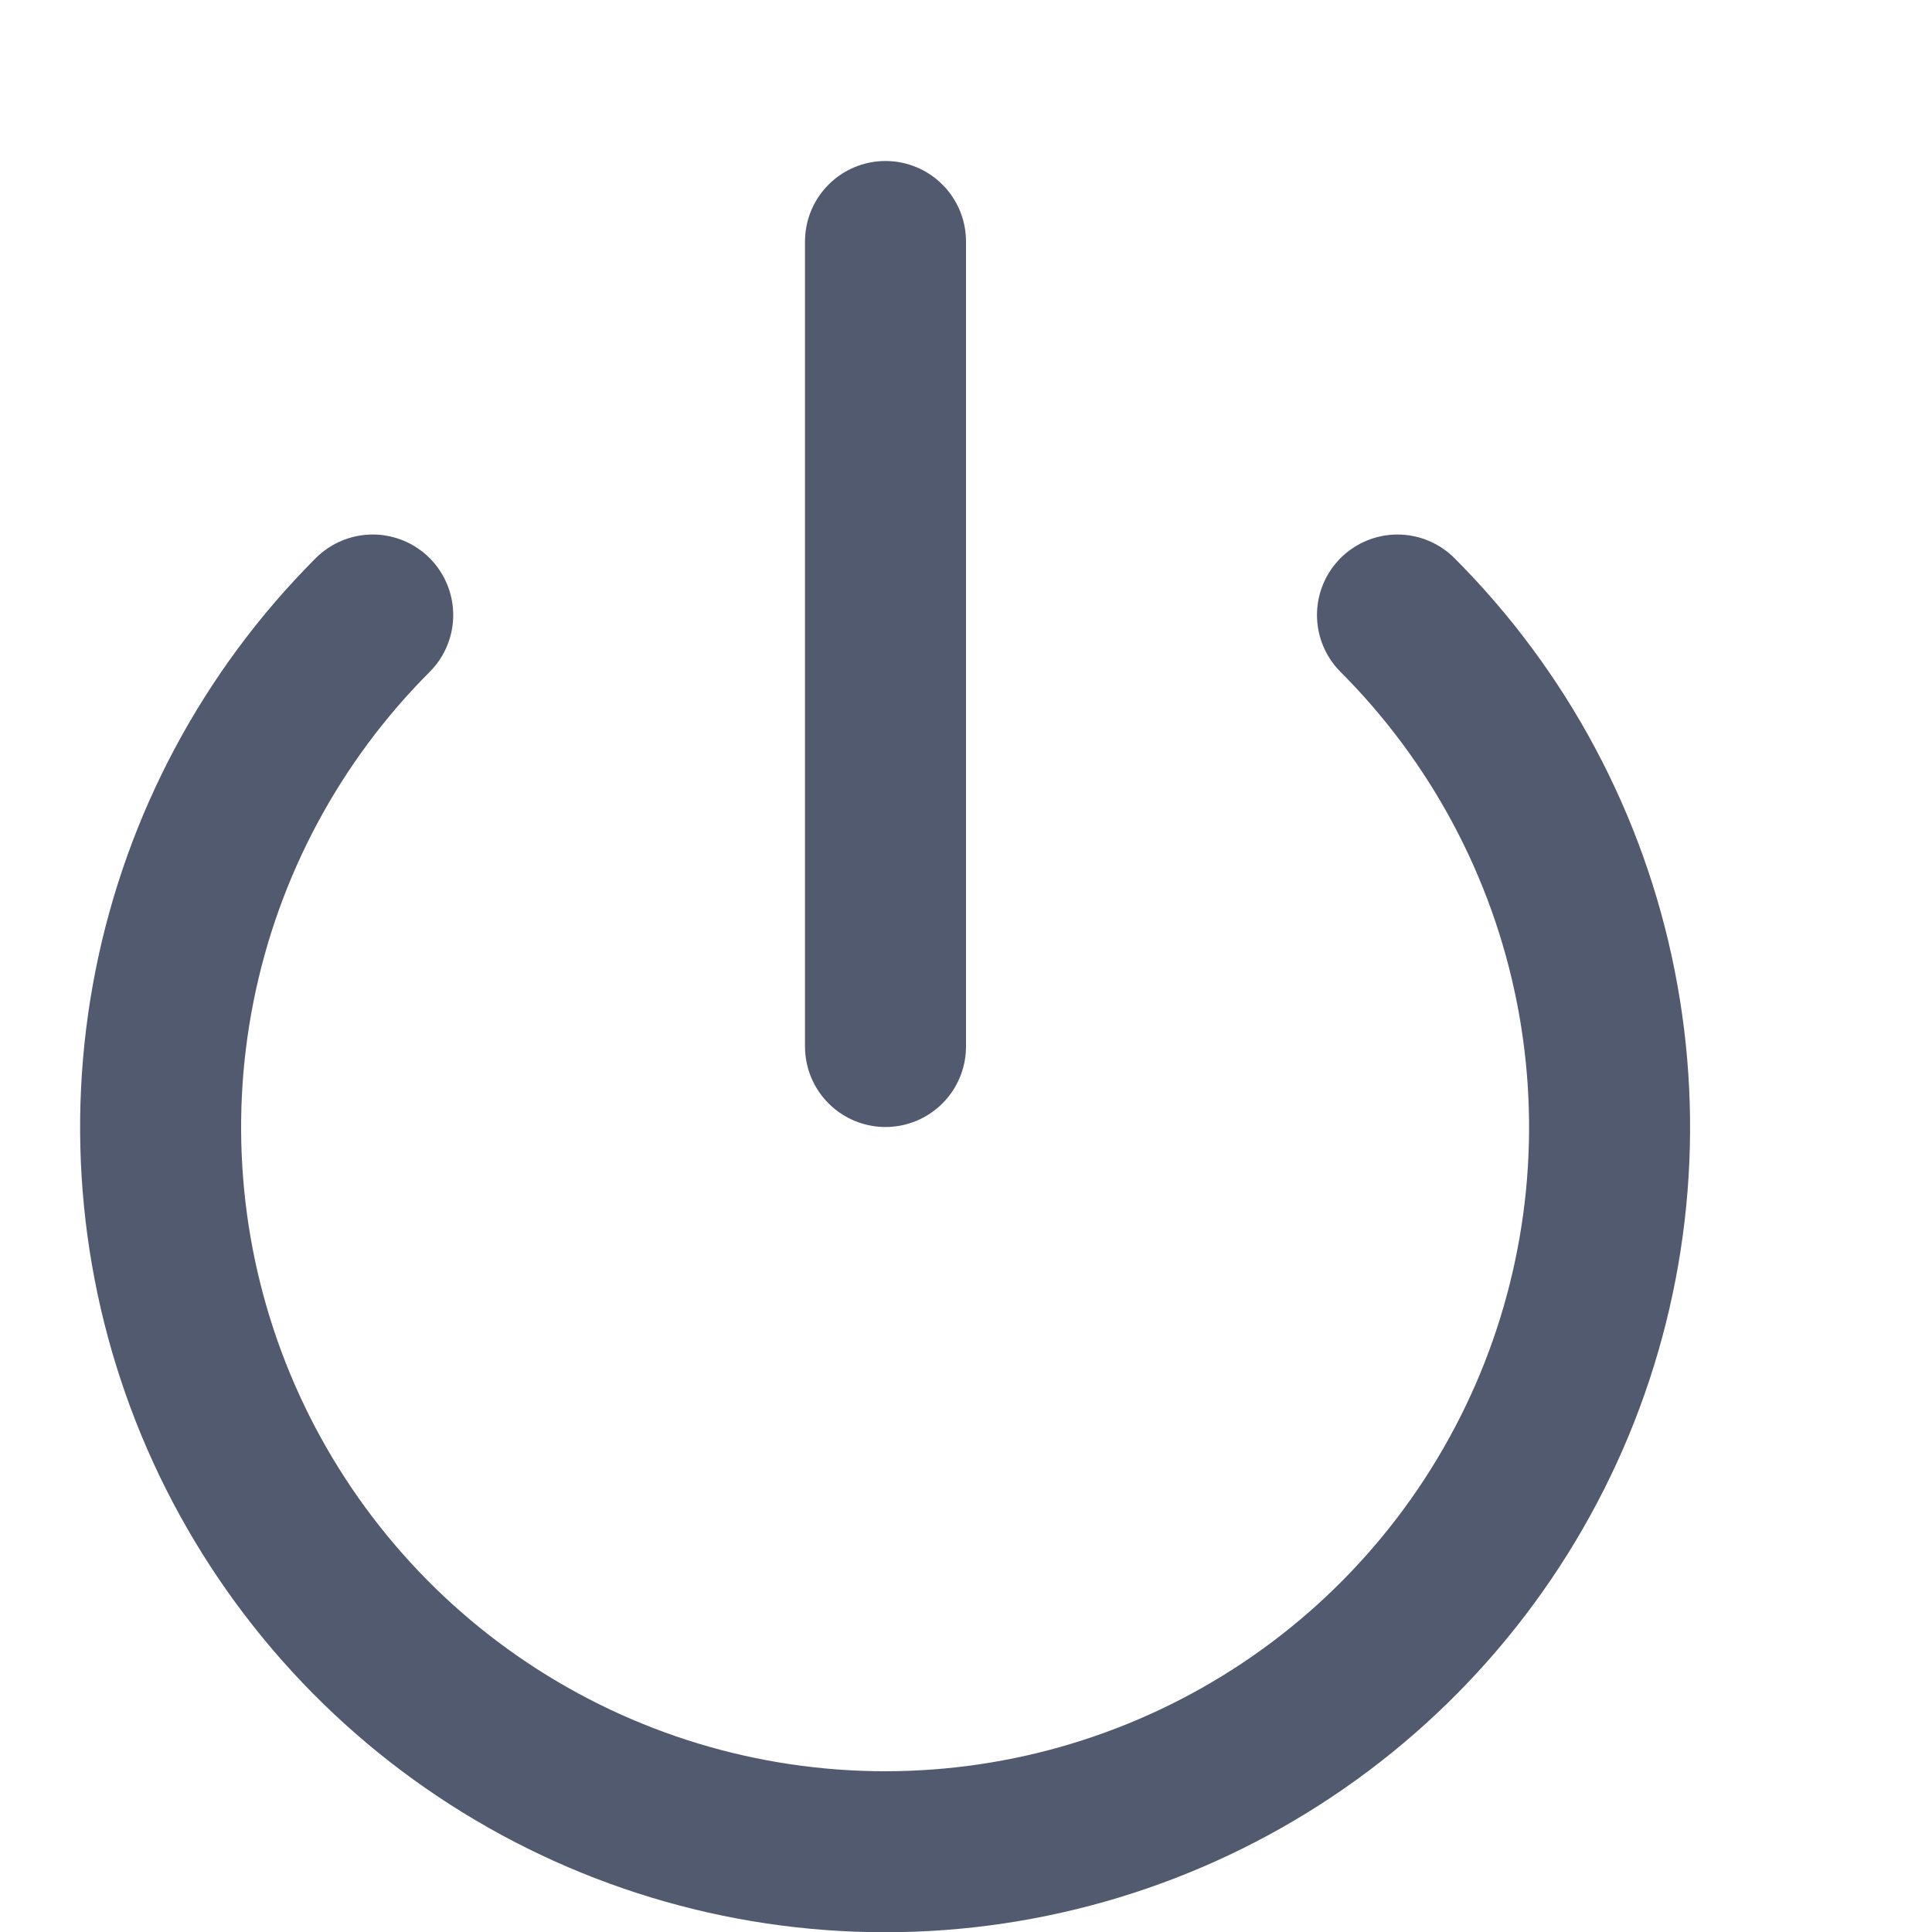 <svg width="26" height="26" viewBox="0 0 24 20" fill="none" xmlns="http://www.w3.org/2000/svg">
<path
      d="M17.36 5.64C18.618 6.899 19.475 8.502 19.822 10.248C20.169 11.994 19.991 13.803 19.31 15.448C18.628 17.092 17.475 18.498 15.995 19.486C14.515 20.475 12.775 21.003 10.995 21.003C9.215 21.003 7.475 20.475 5.995 19.486C4.515 18.498 3.362 17.092 2.68 15.448C1.999 13.803 1.821 11.994 2.168 10.248C2.515 8.502 3.372 6.899 4.63 5.64M11 1V11"
      stroke="#515A6E" stroke-width="2" stroke-linecap="round" stroke-linejoin="round" />
</svg>
